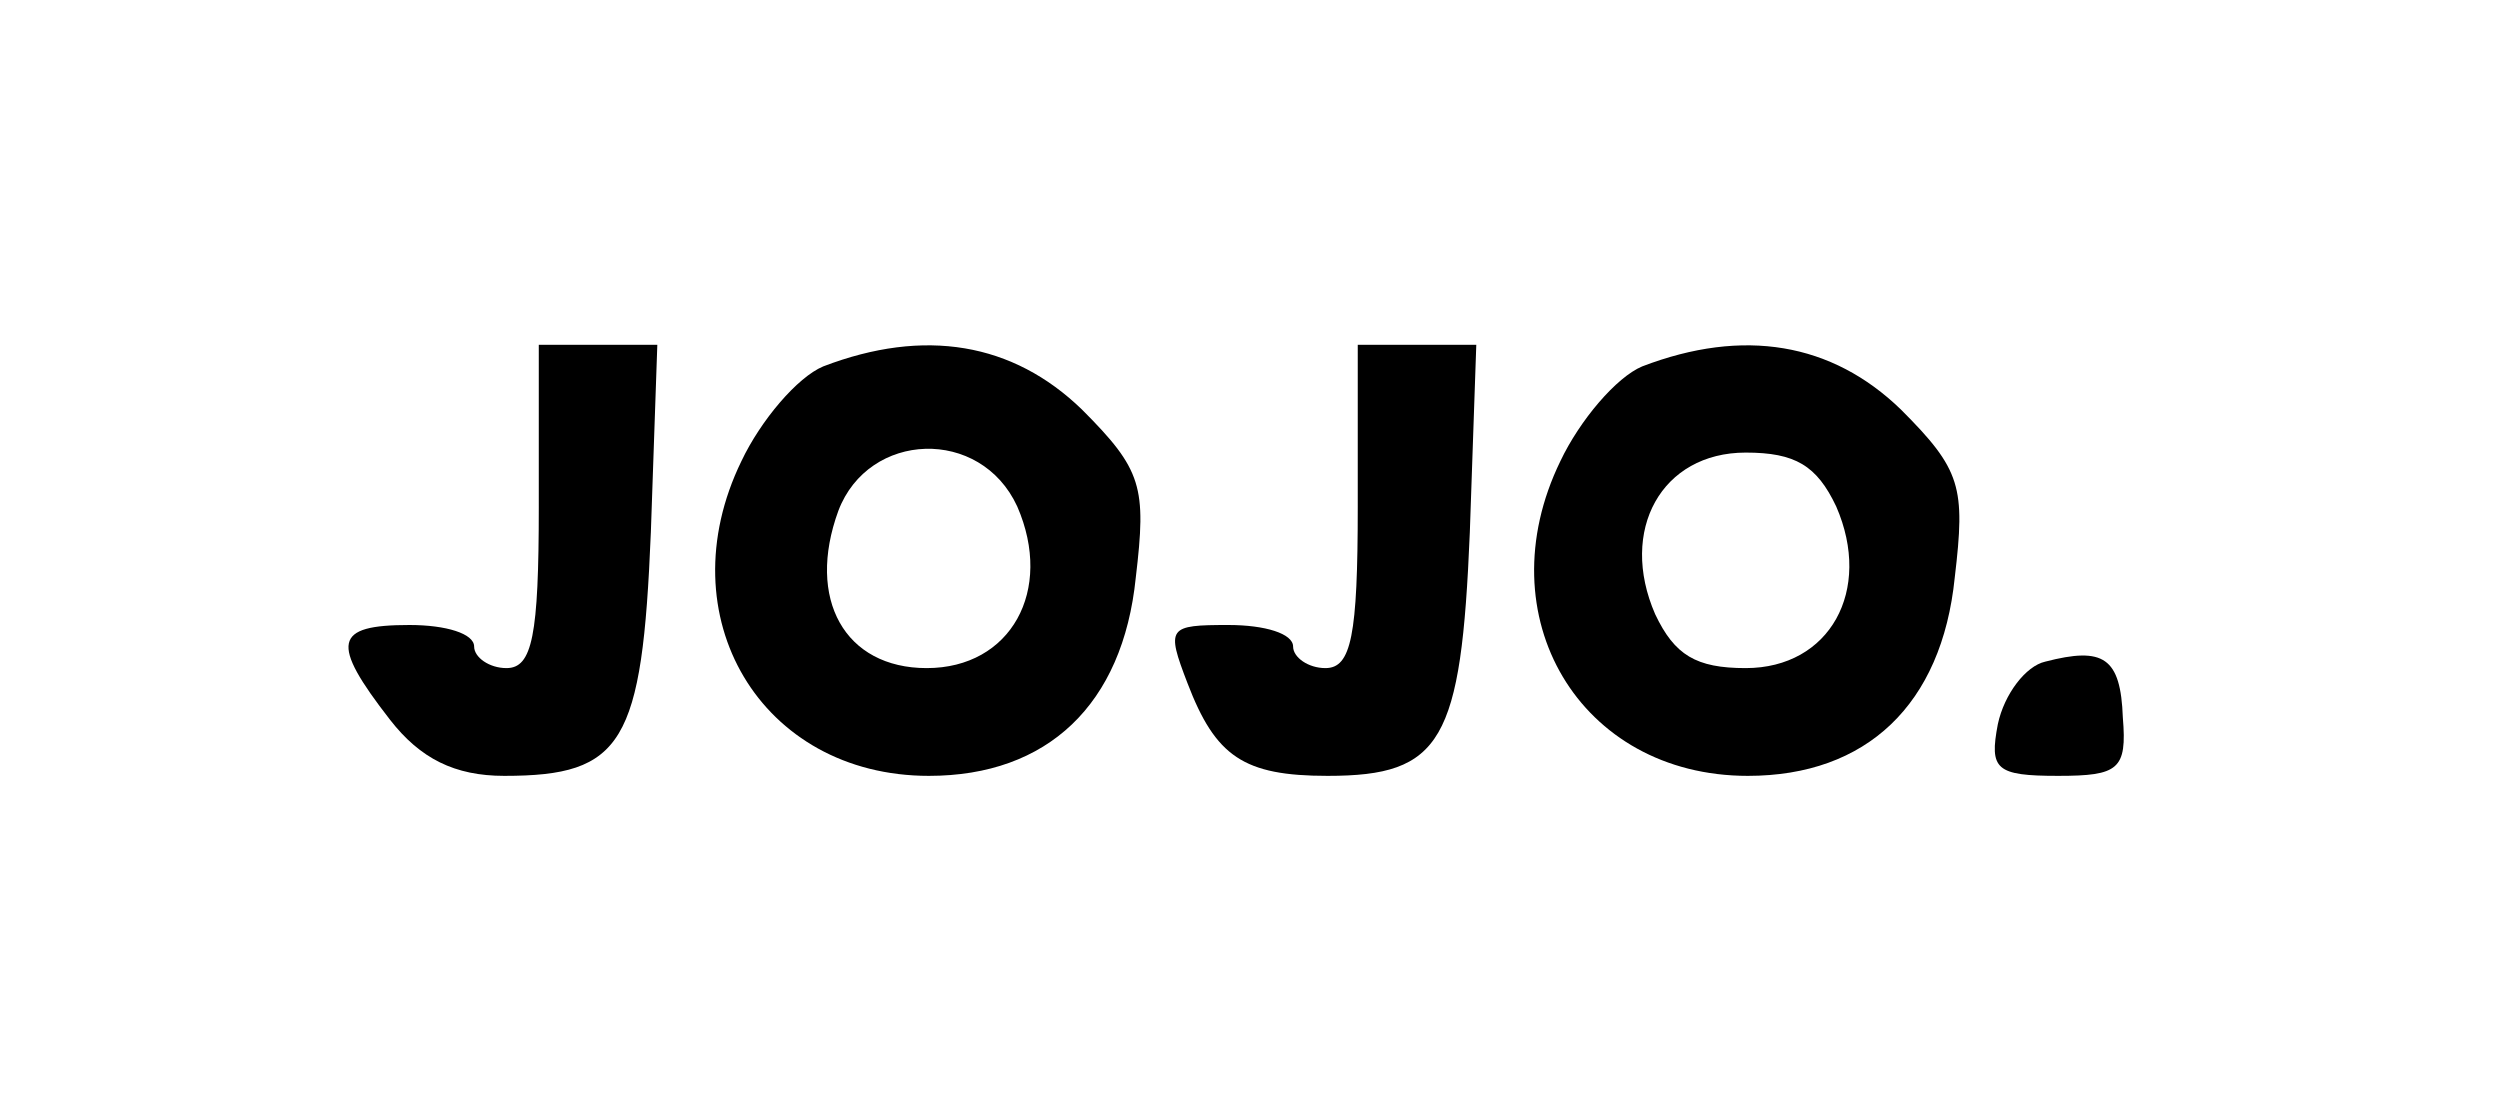 <?xml version="1.0" standalone="no"?>
<!DOCTYPE svg PUBLIC "-//W3C//DTD SVG 20010904//EN"
 "http://www.w3.org/TR/2001/REC-SVG-20010904/DTD/svg10.dtd">
<svg version="1.0" xmlns="http://www.w3.org/2000/svg"
 width="116pt" height="51pt" viewBox="0 0 116 51"
 preserveAspectRatio="xMidYMid meet">
<g transform="translate(0,51) scale(0.1,-0.1)"
fill="#000000" stroke="none">
<path d="M250 275 c0 -60 -3 -75 -15 -75 -8 0 -15 5 -15 10 0 6 -13 10 -30 10
-35 0 -37 -8 -9 -44 14 -18 30 -26 53 -26 55 0 64 15 68 113 l3 87 -27 0 -28
0 0 -75z"/>
<path d="M382 340 c-12 -5 -29 -25 -38 -44 -35 -72 9 -146 87 -146 55 0 90 33
96 92 5 42 3 50 -25 78 -32 31 -73 38 -120 20z m90 -65 c17 -39 -3 -75 -42
-75 -38 0 -56 32 -41 73 14 37 66 39 83 2z"/>
<path d="M630 275 c0 -60 -3 -75 -15 -75 -8 0 -15 5 -15 10 0 6 -13 10 -30 10
-28 0 -29 -1 -19 -27 13 -34 26 -43 65 -43 53 0 62 16 66 113 l3 87 -27 0 -28
0 0 -75z"/>
<path d="M762 340 c-12 -5 -29 -25 -38 -44 -35 -72 9 -146 87 -146 55 0 90 33
96 92 5 42 3 50 -25 78 -32 31 -73 38 -120 20z m90 -65 c17 -39 -3 -75 -42
-75 -23 0 -33 6 -42 25 -17 39 3 75 42 75 23 0 33 -6 42 -25z"/>
<path d="M949 203 c-9 -2 -19 -15 -22 -29 -4 -21 -1 -24 28 -24 28 0 32 3 30
27 -1 28 -9 33 -36 26z"/>
</g>
</svg>
